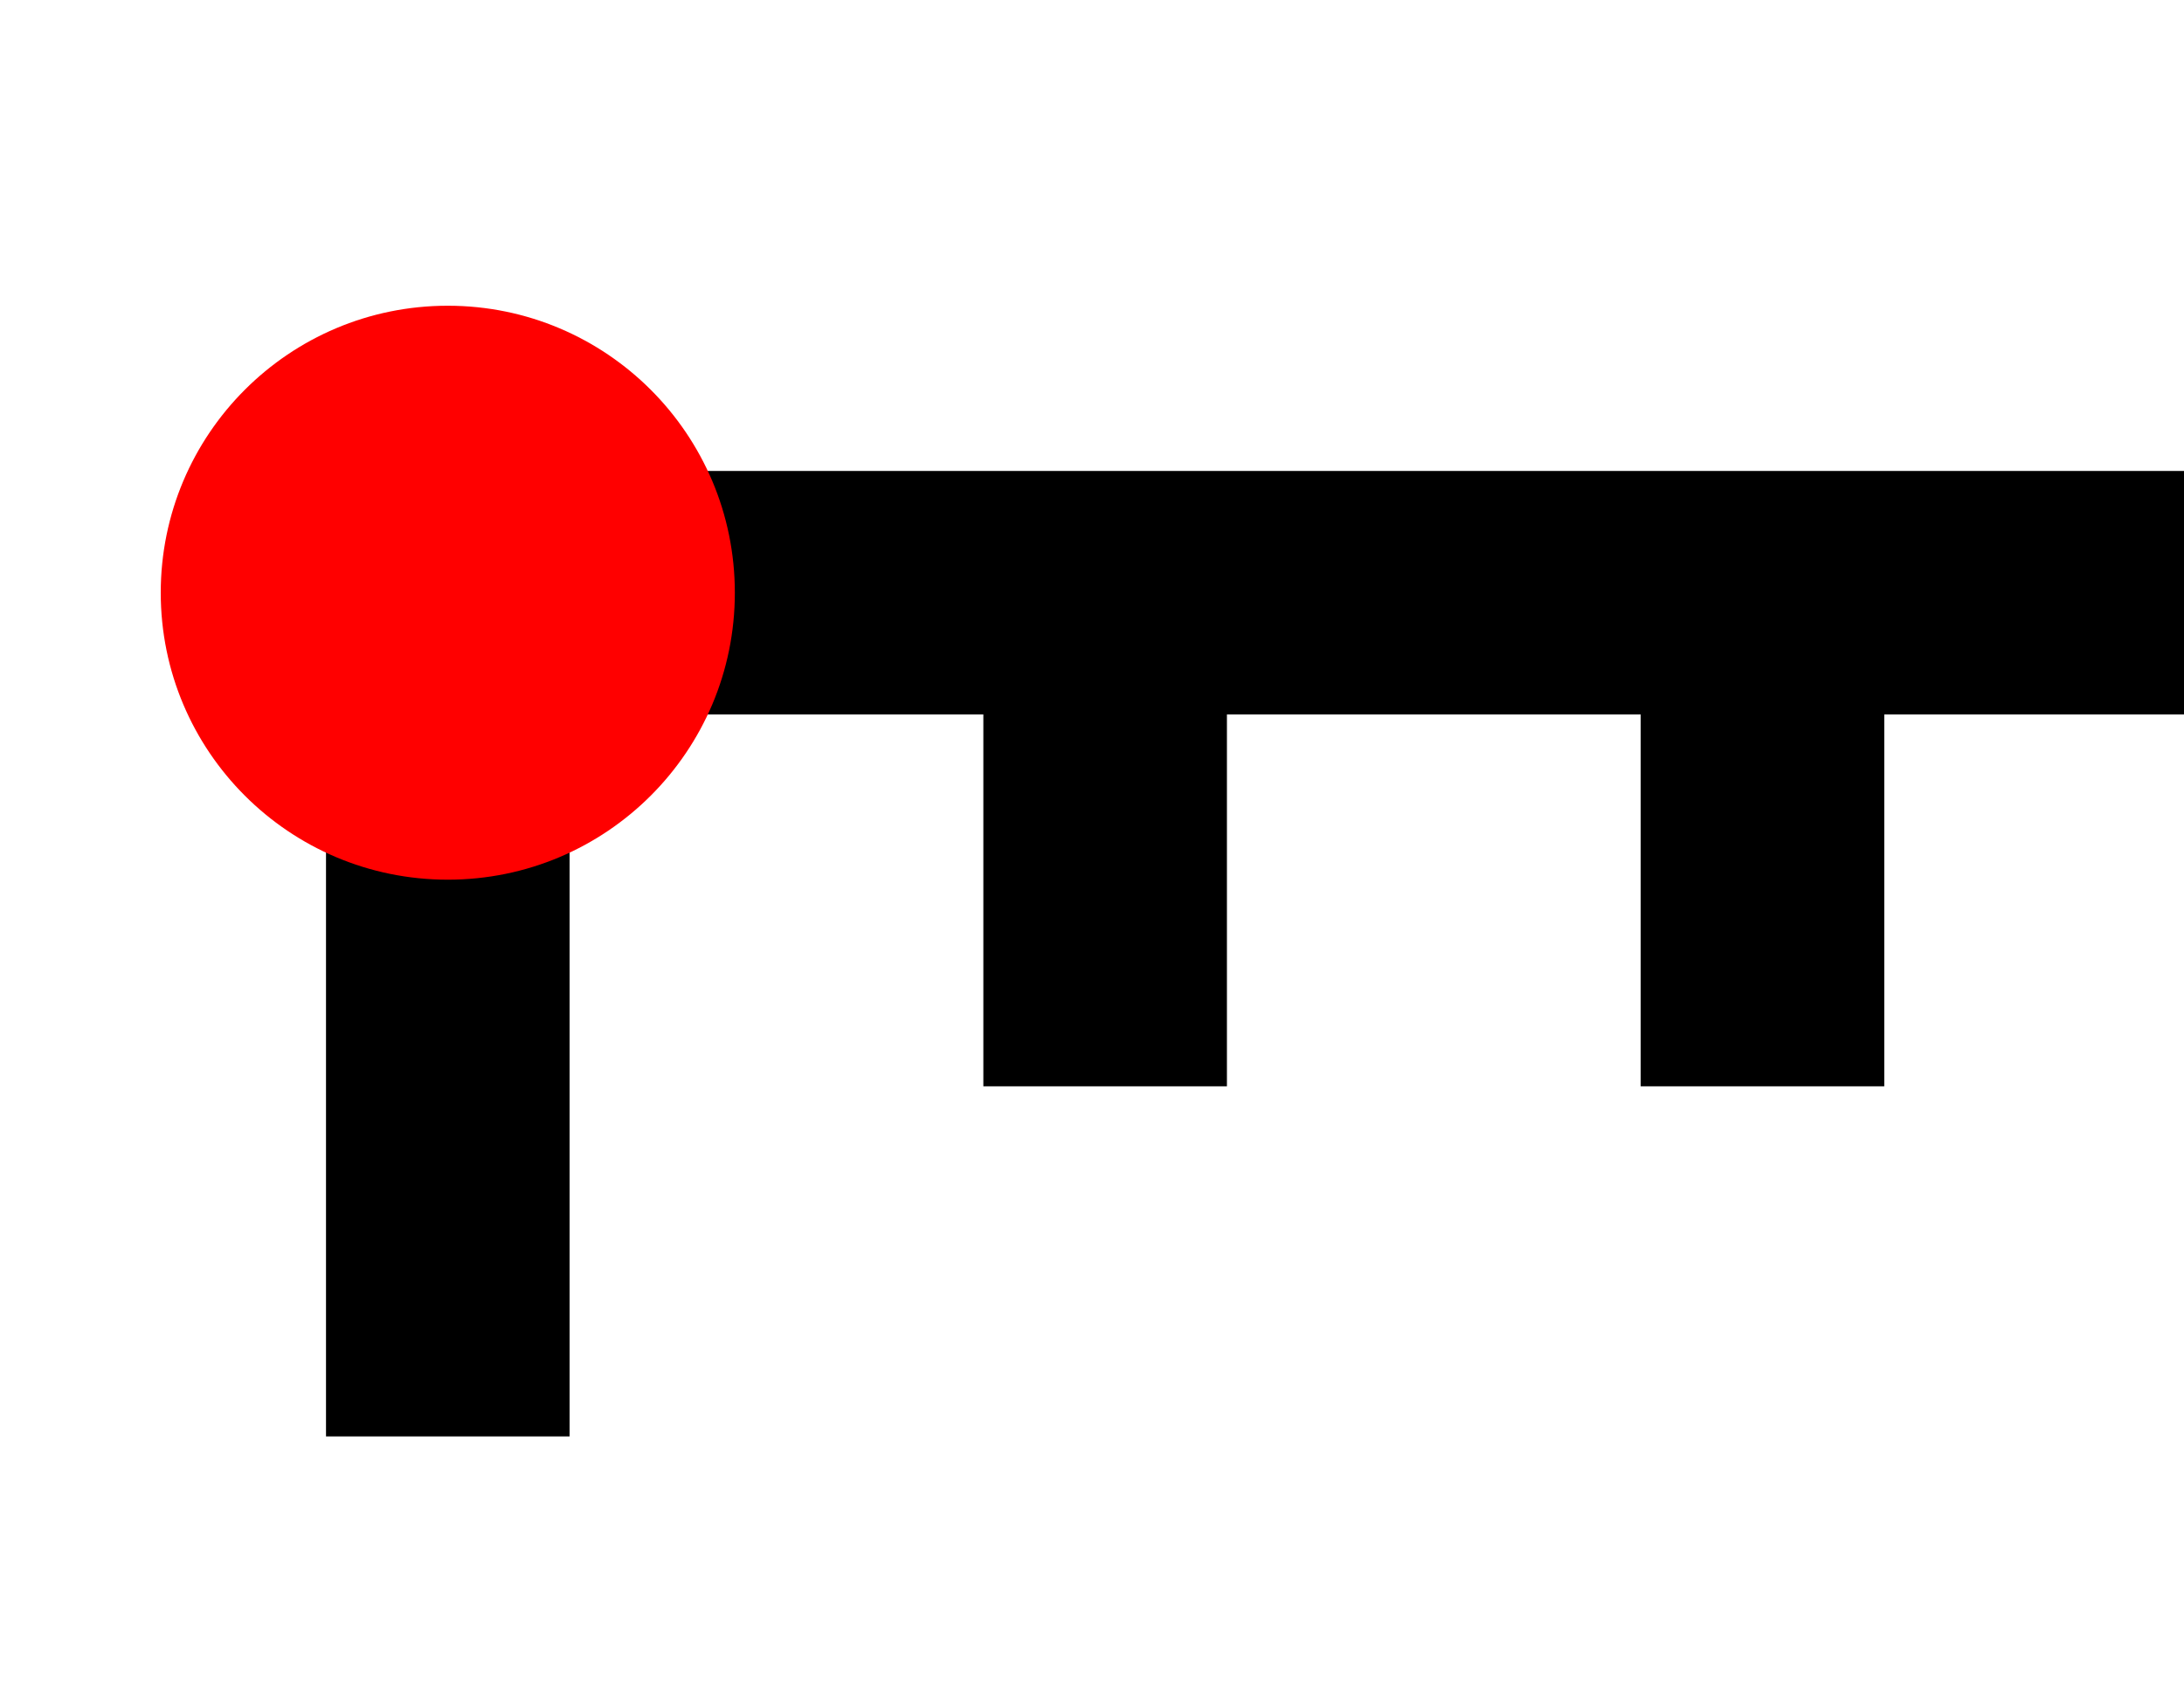 <?xml version="1.0" encoding="UTF-8" standalone="no"?>
<!-- Created with Inkscape (http://www.inkscape.org/) -->

<svg
   xmlns:osb="http://www.openswatchbook.org/uri/2009/osb"
   xmlns:dc="http://purl.org/dc/elements/1.1/"
   xmlns:cc="http://creativecommons.org/ns#"
   xmlns:rdf="http://www.w3.org/1999/02/22-rdf-syntax-ns#"
   xmlns:svg="http://www.w3.org/2000/svg"
   xmlns="http://www.w3.org/2000/svg"
   xmlns:sodipodi="http://sodipodi.sourceforge.net/DTD/sodipodi-0.dtd"
   xmlns:inkscape="http://www.inkscape.org/namespaces/inkscape"
   width="71.173mm"
   height="54.867mm"
   viewBox="0 0 252.188 194.411"
   id="svg2"
   version="1.1"
   inkscape:version="0.92.2 2405546, 2018-03-11"
   sodipodi:docname="scalebaranchortool.svg">
  <defs
     id="defs4">
    <linearGradient
       id="linearGradient5586"
       osb:paint="solid">
      <stop
         style="stop-color:#848484;stop-opacity:1;"
         offset="0"
         id="stop5588" />
    </linearGradient>
  </defs>
  <sodipodi:namedview
     id="base"
     pagecolor="#ffffff"
     bordercolor="#666666"
     borderopacity="1.0"
     inkscape:pageopacity="0.0"
     inkscape:pageshadow="2"
     inkscape:zoom="1"
     inkscape:cx="216.04582"
     inkscape:cy="100.37844"
     inkscape:document-units="px"
     inkscape:current-layer="layer1"
     showgrid="false"
     showguides="false"
     fit-margin-top="0"
     fit-margin-left="0"
     fit-margin-right="0"
     fit-margin-bottom="0"
     inkscape:window-width="1912"
     inkscape:window-height="1003"
     inkscape:window-x="0"
     inkscape:window-y="73"
     inkscape:window-maximized="0"
     inkscape:object-paths="true" />
  <g
     inkscape:label="Layer 1"
     inkscape:groupmode="layer"
     id="layer1"
     transform="translate(1816.021,-61.671)">
    <path
       style="fill:none;stroke:#000000;stroke-width:28.125;stroke-linecap:butt;stroke-linejoin:miter;stroke-miterlimit:4;stroke-dasharray:none;stroke-opacity:1"
       d="M -1764.314,227.577 V 130.129 h 218.761"
       id="path4754"
       inkscape:connector-curvature="0"
       sodipodi:nodetypes="ccc" />
    <path
       style="fill:none;stroke:#000000;stroke-width:28.125;stroke-linecap:butt;stroke-linejoin:miter;stroke-miterlimit:4;stroke-dasharray:none;stroke-opacity:1"
       d="m -1688.41,130.129 v 57.01"
       id="path4756"
       inkscape:connector-curvature="0"
       sodipodi:nodetypes="cc" />
    <circle
       style="fill:#ff0000;fill-opacity:1;stroke:none;stroke-width:6.562;stroke-miterlimit:4;stroke-dasharray:none;stroke-dashoffset:0;stroke-opacity:1"
       id="path4761"
       cx="-1764.314"
       cy="130.129"
       r="33.146" />
    <path
       sodipodi:nodetypes="cc"
       inkscape:connector-curvature="0"
       id="path4771"
       d="m -1612.507,130.129 v 57.01"
       style="fill:none;stroke:#000000;stroke-width:28.125;stroke-linecap:butt;stroke-linejoin:miter;stroke-miterlimit:4;stroke-dasharray:none;stroke-opacity:1" />
  </g>
</svg>
